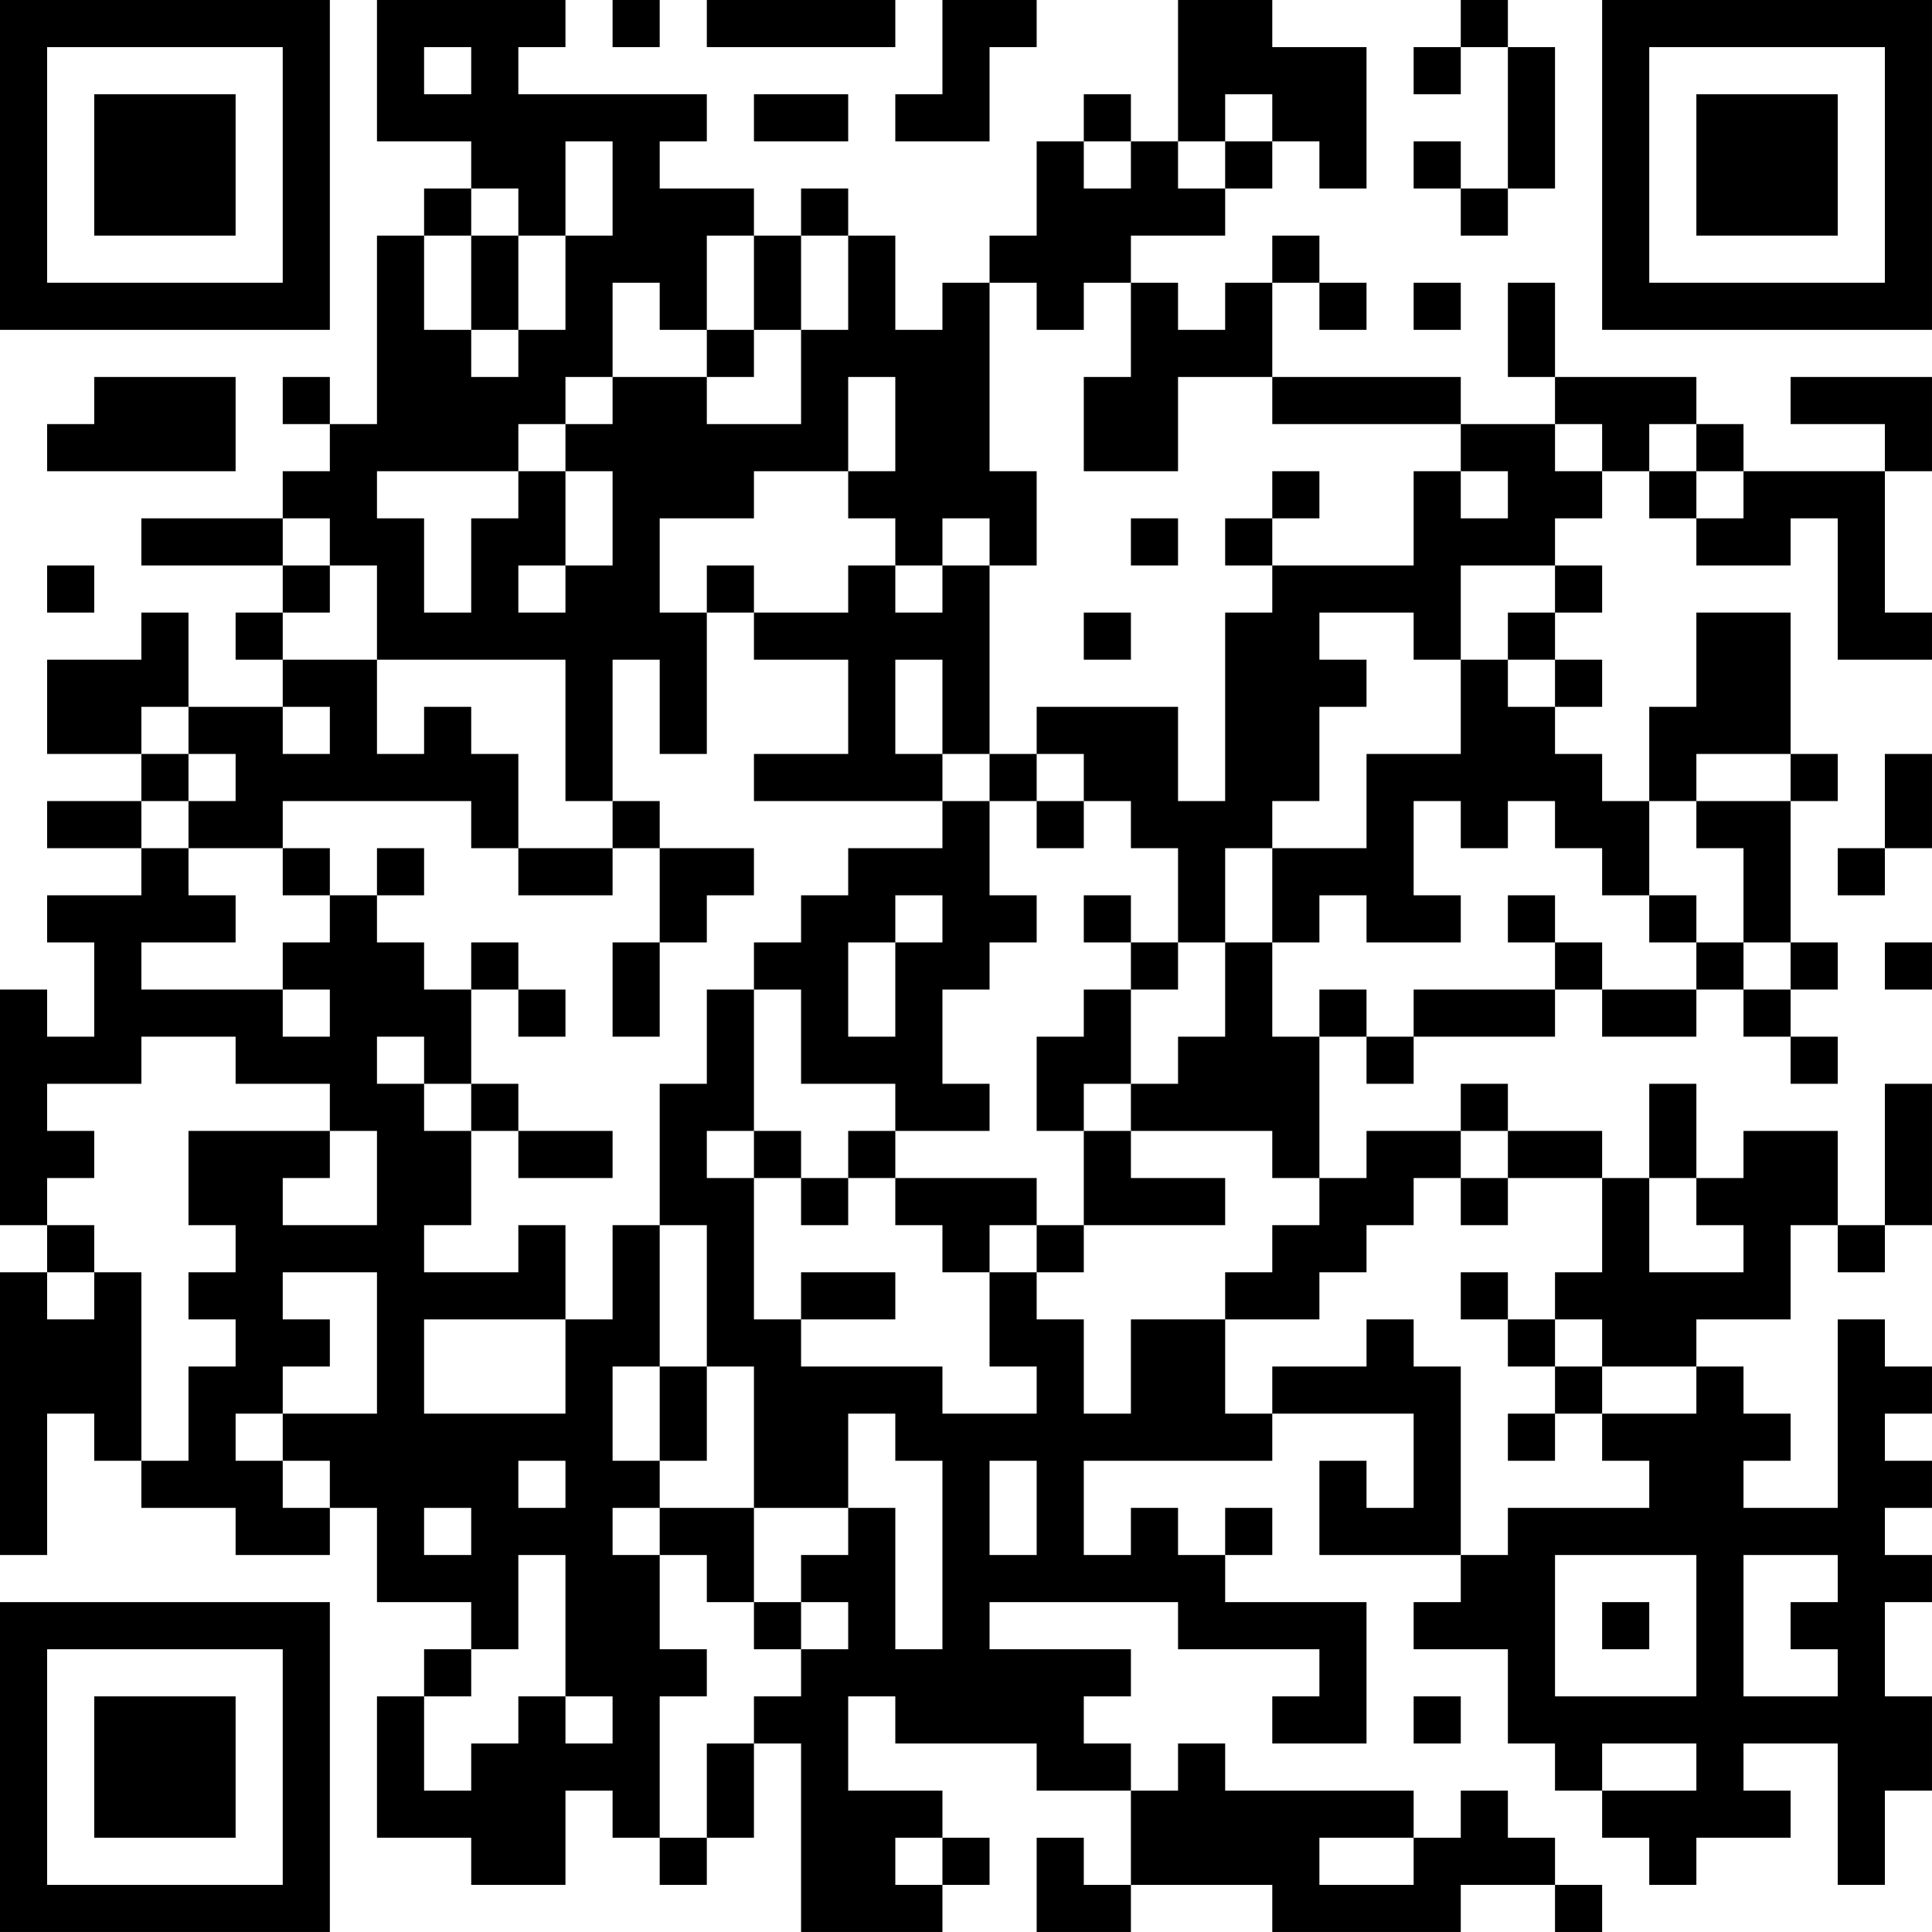 <?xml version="1.0" encoding="UTF-8"?>
<svg xmlns="http://www.w3.org/2000/svg" version="1.1" width="200" height="200" viewBox="0 0 200 200"><rect x="0" y="0" width="200" height="200" fill="#ffffff"/><g transform="scale(4.878)"><g transform="translate(0,0)"><path fill-rule="evenodd" d="M8 0L8 3L10 3L10 4L9 4L9 5L8 5L8 9L7 9L7 8L6 8L6 9L7 9L7 10L6 10L6 11L3 11L3 12L6 12L6 13L5 13L5 14L6 14L6 15L4 15L4 13L3 13L3 14L1 14L1 16L3 16L3 17L1 17L1 18L3 18L3 19L1 19L1 20L2 20L2 22L1 22L1 21L0 21L0 26L1 26L1 27L0 27L0 33L1 33L1 30L2 30L2 31L3 31L3 32L5 32L5 33L7 33L7 32L8 32L8 34L10 34L10 35L9 35L9 36L8 36L8 39L10 39L10 40L12 40L12 38L13 38L13 39L14 39L14 40L15 40L15 39L16 39L16 37L17 37L17 41L20 41L20 40L21 40L21 39L20 39L20 38L18 38L18 36L19 36L19 37L22 37L22 38L24 38L24 40L23 40L23 39L22 39L22 41L24 41L24 40L27 40L27 41L31 41L31 40L33 40L33 41L34 41L34 40L33 40L33 39L32 39L32 38L31 38L31 39L30 39L30 38L26 38L26 37L25 37L25 38L24 38L24 37L23 37L23 36L24 36L24 35L21 35L21 34L25 34L25 35L28 35L28 36L27 36L27 37L29 37L29 34L26 34L26 33L27 33L27 32L26 32L26 33L25 33L25 32L24 32L24 33L23 33L23 31L27 31L27 30L30 30L30 32L29 32L29 31L28 31L28 33L31 33L31 34L30 34L30 35L32 35L32 37L33 37L33 38L34 38L34 39L35 39L35 40L36 40L36 39L38 39L38 38L37 38L37 37L39 37L39 40L40 40L40 38L41 38L41 36L40 36L40 34L41 34L41 33L40 33L40 32L41 32L41 31L40 31L40 30L41 30L41 29L40 29L40 28L39 28L39 32L37 32L37 31L38 31L38 30L37 30L37 29L36 29L36 28L38 28L38 26L39 26L39 27L40 27L40 26L41 26L41 23L40 23L40 26L39 26L39 24L37 24L37 25L36 25L36 23L35 23L35 25L34 25L34 24L32 24L32 23L31 23L31 24L29 24L29 25L28 25L28 22L29 22L29 23L30 23L30 22L33 22L33 21L34 21L34 22L36 22L36 21L37 21L37 22L38 22L38 23L39 23L39 22L38 22L38 21L39 21L39 20L38 20L38 17L39 17L39 16L38 16L38 13L36 13L36 15L35 15L35 17L34 17L34 16L33 16L33 15L34 15L34 14L33 14L33 13L34 13L34 12L33 12L33 11L34 11L34 10L35 10L35 11L36 11L36 12L38 12L38 11L39 11L39 14L41 14L41 13L40 13L40 10L41 10L41 8L38 8L38 9L40 9L40 10L37 10L37 9L36 9L36 8L33 8L33 6L32 6L32 8L33 8L33 9L31 9L31 8L27 8L27 6L28 6L28 7L29 7L29 6L28 6L28 5L27 5L27 6L26 6L26 7L25 7L25 6L24 6L24 5L26 5L26 4L27 4L27 3L28 3L28 4L29 4L29 1L27 1L27 0L25 0L25 3L24 3L24 2L23 2L23 3L22 3L22 5L21 5L21 6L20 6L20 7L19 7L19 5L18 5L18 4L17 4L17 5L16 5L16 4L14 4L14 3L15 3L15 2L11 2L11 1L12 1L12 0ZM13 0L13 1L14 1L14 0ZM15 0L15 1L19 1L19 0ZM20 0L20 2L19 2L19 3L21 3L21 1L22 1L22 0ZM31 0L31 1L30 1L30 2L31 2L31 1L32 1L32 4L31 4L31 3L30 3L30 4L31 4L31 5L32 5L32 4L33 4L33 1L32 1L32 0ZM9 1L9 2L10 2L10 1ZM16 2L16 3L18 3L18 2ZM26 2L26 3L25 3L25 4L26 4L26 3L27 3L27 2ZM12 3L12 5L11 5L11 4L10 4L10 5L9 5L9 7L10 7L10 8L11 8L11 7L12 7L12 5L13 5L13 3ZM23 3L23 4L24 4L24 3ZM10 5L10 7L11 7L11 5ZM15 5L15 7L14 7L14 6L13 6L13 8L12 8L12 9L11 9L11 10L8 10L8 11L9 11L9 13L10 13L10 11L11 11L11 10L12 10L12 12L11 12L11 13L12 13L12 12L13 12L13 10L12 10L12 9L13 9L13 8L15 8L15 9L17 9L17 7L18 7L18 5L17 5L17 7L16 7L16 5ZM21 6L21 10L22 10L22 12L21 12L21 11L20 11L20 12L19 12L19 11L18 11L18 10L19 10L19 8L18 8L18 10L16 10L16 11L14 11L14 13L15 13L15 16L14 16L14 14L13 14L13 17L12 17L12 14L8 14L8 12L7 12L7 11L6 11L6 12L7 12L7 13L6 13L6 14L8 14L8 16L9 16L9 15L10 15L10 16L11 16L11 18L10 18L10 17L6 17L6 18L4 18L4 17L5 17L5 16L4 16L4 15L3 15L3 16L4 16L4 17L3 17L3 18L4 18L4 19L5 19L5 20L3 20L3 21L6 21L6 22L7 22L7 21L6 21L6 20L7 20L7 19L8 19L8 20L9 20L9 21L10 21L10 23L9 23L9 22L8 22L8 23L9 23L9 24L10 24L10 26L9 26L9 27L11 27L11 26L12 26L12 28L9 28L9 30L12 30L12 28L13 28L13 26L14 26L14 29L13 29L13 31L14 31L14 32L13 32L13 33L14 33L14 35L15 35L15 36L14 36L14 39L15 39L15 37L16 37L16 36L17 36L17 35L18 35L18 34L17 34L17 33L18 33L18 32L19 32L19 35L20 35L20 31L19 31L19 30L18 30L18 32L16 32L16 29L15 29L15 26L14 26L14 23L15 23L15 21L16 21L16 24L15 24L15 25L16 25L16 28L17 28L17 29L20 29L20 30L22 30L22 29L21 29L21 27L22 27L22 28L23 28L23 30L24 30L24 28L26 28L26 30L27 30L27 29L29 29L29 28L30 28L30 29L31 29L31 33L32 33L32 32L35 32L35 31L34 31L34 30L36 30L36 29L34 29L34 28L33 28L33 27L34 27L34 25L32 25L32 24L31 24L31 25L30 25L30 26L29 26L29 27L28 27L28 28L26 28L26 27L27 27L27 26L28 26L28 25L27 25L27 24L24 24L24 23L25 23L25 22L26 22L26 20L27 20L27 22L28 22L28 21L29 21L29 22L30 22L30 21L33 21L33 20L34 20L34 21L36 21L36 20L37 20L37 21L38 21L38 20L37 20L37 18L36 18L36 17L38 17L38 16L36 16L36 17L35 17L35 19L34 19L34 18L33 18L33 17L32 17L32 18L31 18L31 17L30 17L30 19L31 19L31 20L29 20L29 19L28 19L28 20L27 20L27 18L29 18L29 16L31 16L31 14L32 14L32 15L33 15L33 14L32 14L32 13L33 13L33 12L31 12L31 14L30 14L30 13L28 13L28 14L29 14L29 15L28 15L28 17L27 17L27 18L26 18L26 20L25 20L25 18L24 18L24 17L23 17L23 16L22 16L22 15L25 15L25 17L26 17L26 13L27 13L27 12L30 12L30 10L31 10L31 11L32 11L32 10L31 10L31 9L27 9L27 8L25 8L25 10L23 10L23 8L24 8L24 6L23 6L23 7L22 7L22 6ZM30 6L30 7L31 7L31 6ZM15 7L15 8L16 8L16 7ZM2 8L2 9L1 9L1 10L5 10L5 8ZM33 9L33 10L34 10L34 9ZM35 9L35 10L36 10L36 11L37 11L37 10L36 10L36 9ZM27 10L27 11L26 11L26 12L27 12L27 11L28 11L28 10ZM24 11L24 12L25 12L25 11ZM1 12L1 13L2 13L2 12ZM15 12L15 13L16 13L16 14L18 14L18 16L16 16L16 17L20 17L20 18L18 18L18 19L17 19L17 20L16 20L16 21L17 21L17 23L19 23L19 24L18 24L18 25L17 25L17 24L16 24L16 25L17 25L17 26L18 26L18 25L19 25L19 26L20 26L20 27L21 27L21 26L22 26L22 27L23 27L23 26L26 26L26 25L24 25L24 24L23 24L23 23L24 23L24 21L25 21L25 20L24 20L24 19L23 19L23 20L24 20L24 21L23 21L23 22L22 22L22 24L23 24L23 26L22 26L22 25L19 25L19 24L21 24L21 23L20 23L20 21L21 21L21 20L22 20L22 19L21 19L21 17L22 17L22 18L23 18L23 17L22 17L22 16L21 16L21 12L20 12L20 13L19 13L19 12L18 12L18 13L16 13L16 12ZM23 13L23 14L24 14L24 13ZM19 14L19 16L20 16L20 17L21 17L21 16L20 16L20 14ZM6 15L6 16L7 16L7 15ZM40 16L40 18L39 18L39 19L40 19L40 18L41 18L41 16ZM13 17L13 18L11 18L11 19L13 19L13 18L14 18L14 20L13 20L13 22L14 22L14 20L15 20L15 19L16 19L16 18L14 18L14 17ZM6 18L6 19L7 19L7 18ZM8 18L8 19L9 19L9 18ZM19 19L19 20L18 20L18 22L19 22L19 20L20 20L20 19ZM32 19L32 20L33 20L33 19ZM35 19L35 20L36 20L36 19ZM10 20L10 21L11 21L11 22L12 22L12 21L11 21L11 20ZM40 20L40 21L41 21L41 20ZM3 22L3 23L1 23L1 24L2 24L2 25L1 25L1 26L2 26L2 27L1 27L1 28L2 28L2 27L3 27L3 31L4 31L4 29L5 29L5 28L4 28L4 27L5 27L5 26L4 26L4 24L7 24L7 25L6 25L6 26L8 26L8 24L7 24L7 23L5 23L5 22ZM10 23L10 24L11 24L11 25L13 25L13 24L11 24L11 23ZM31 25L31 26L32 26L32 25ZM35 25L35 27L37 27L37 26L36 26L36 25ZM6 27L6 28L7 28L7 29L6 29L6 30L5 30L5 31L6 31L6 32L7 32L7 31L6 31L6 30L8 30L8 27ZM17 27L17 28L19 28L19 27ZM31 27L31 28L32 28L32 29L33 29L33 30L32 30L32 31L33 31L33 30L34 30L34 29L33 29L33 28L32 28L32 27ZM14 29L14 31L15 31L15 29ZM11 31L11 32L12 32L12 31ZM21 31L21 33L22 33L22 31ZM9 32L9 33L10 33L10 32ZM14 32L14 33L15 33L15 34L16 34L16 35L17 35L17 34L16 34L16 32ZM11 33L11 35L10 35L10 36L9 36L9 38L10 38L10 37L11 37L11 36L12 36L12 37L13 37L13 36L12 36L12 33ZM33 33L33 36L36 36L36 33ZM37 33L37 36L39 36L39 35L38 35L38 34L39 34L39 33ZM34 34L34 35L35 35L35 34ZM30 36L30 37L31 37L31 36ZM34 37L34 38L36 38L36 37ZM19 39L19 40L20 40L20 39ZM28 39L28 40L30 40L30 39ZM0 0L0 7L7 7L7 0ZM1 1L1 6L6 6L6 1ZM2 2L2 5L5 5L5 2ZM34 0L34 7L41 7L41 0ZM35 1L35 6L40 6L40 1ZM36 2L36 5L39 5L39 2ZM0 34L0 41L7 41L7 34ZM1 35L1 40L6 40L6 35ZM2 36L2 39L5 39L5 36Z" fill="#000000"/></g></g></svg>
